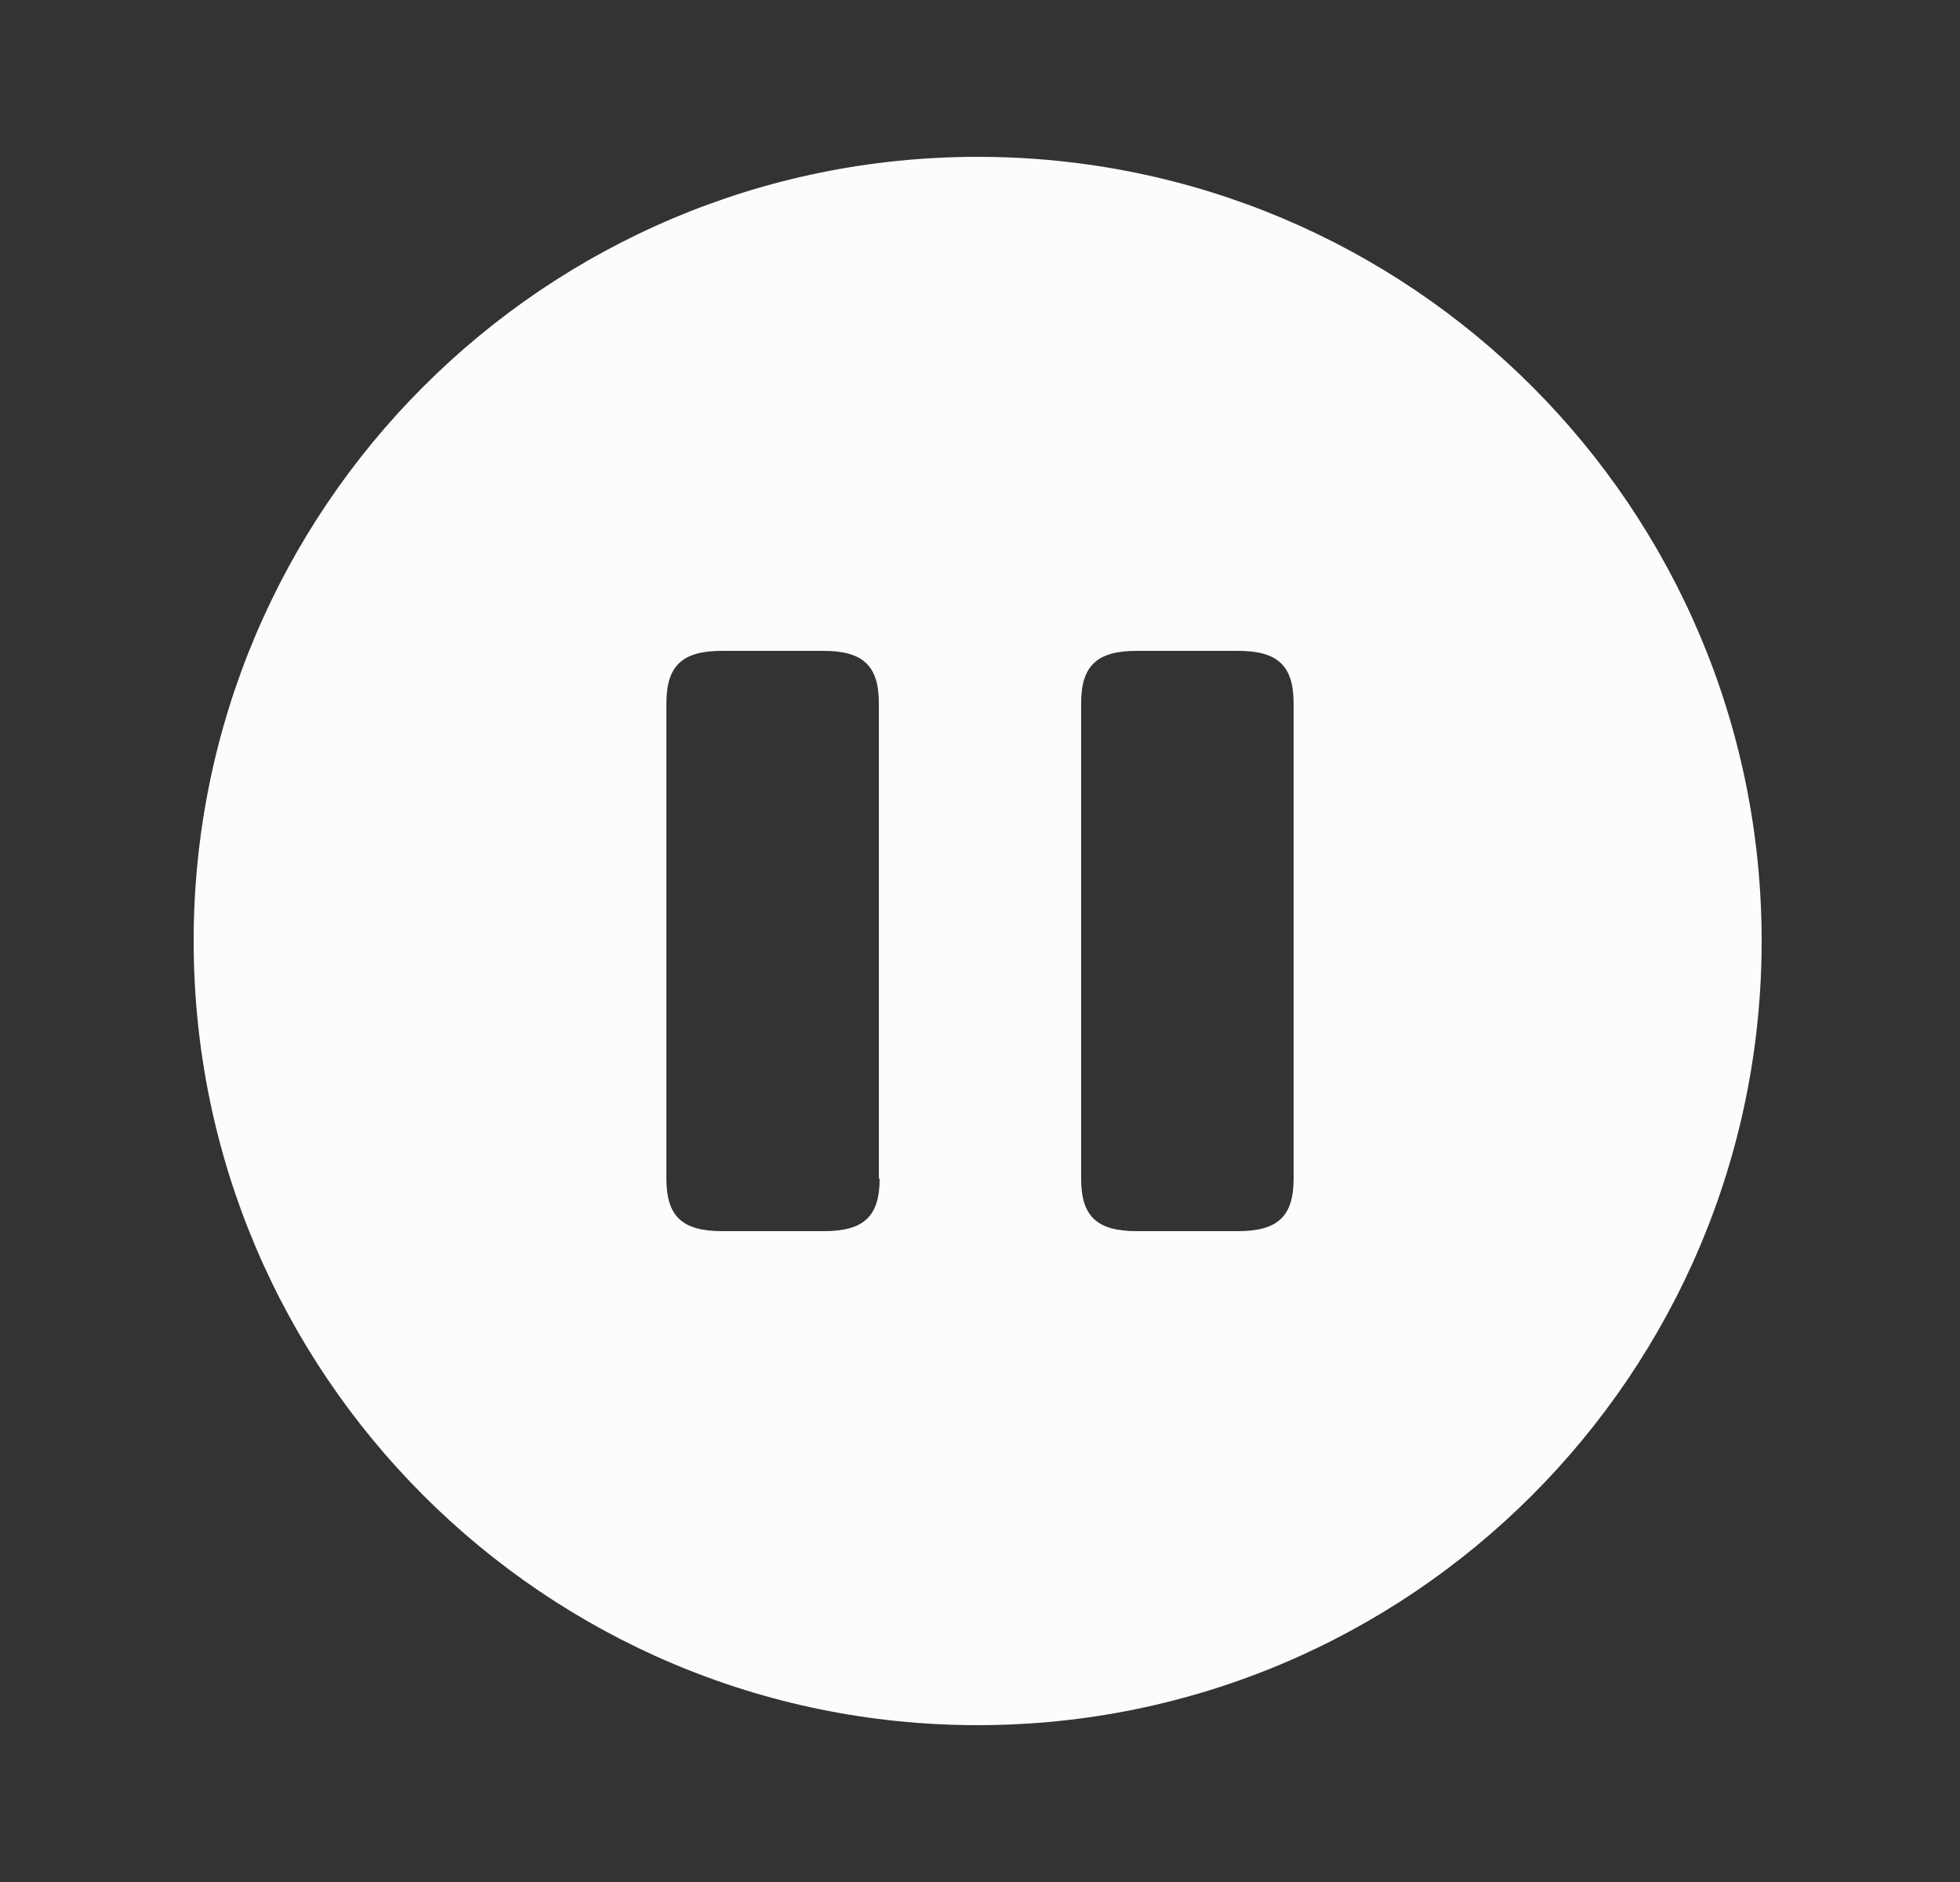 <svg width="25" height="24" viewBox="0 0 25 24" fill="none" xmlns="http://www.w3.org/2000/svg">
<rect x="0" y="0" width="25" height="24" fill="#333333" stroke="none"/>
<path d="M12.47 2C6.95 2 2.47 6.48 2.47 12C2.47 17.52 6.95 22 12.47 22C17.99 22 22.47 17.52 22.47 12C22.47 6.48 18 2 12.47 2ZM11.22 15.03C11.22 15.51 11.02 15.7 10.51 15.7H9.21C8.7 15.7 8.5 15.51 8.5 15.03V8.97C8.5 8.49 8.7 8.3 9.21 8.3H10.5C11.01 8.3 11.21 8.49 11.21 8.97V15.03H11.22ZM16.5 15.03C16.5 15.51 16.3 15.7 15.79 15.7H14.5C13.99 15.7 13.79 15.51 13.79 15.03V8.97C13.79 8.49 13.99 8.3 14.5 8.3H15.79C16.3 8.3 16.5 8.49 16.5 8.97V15.03Z" fill="#FCFCFC"/>
</svg>
